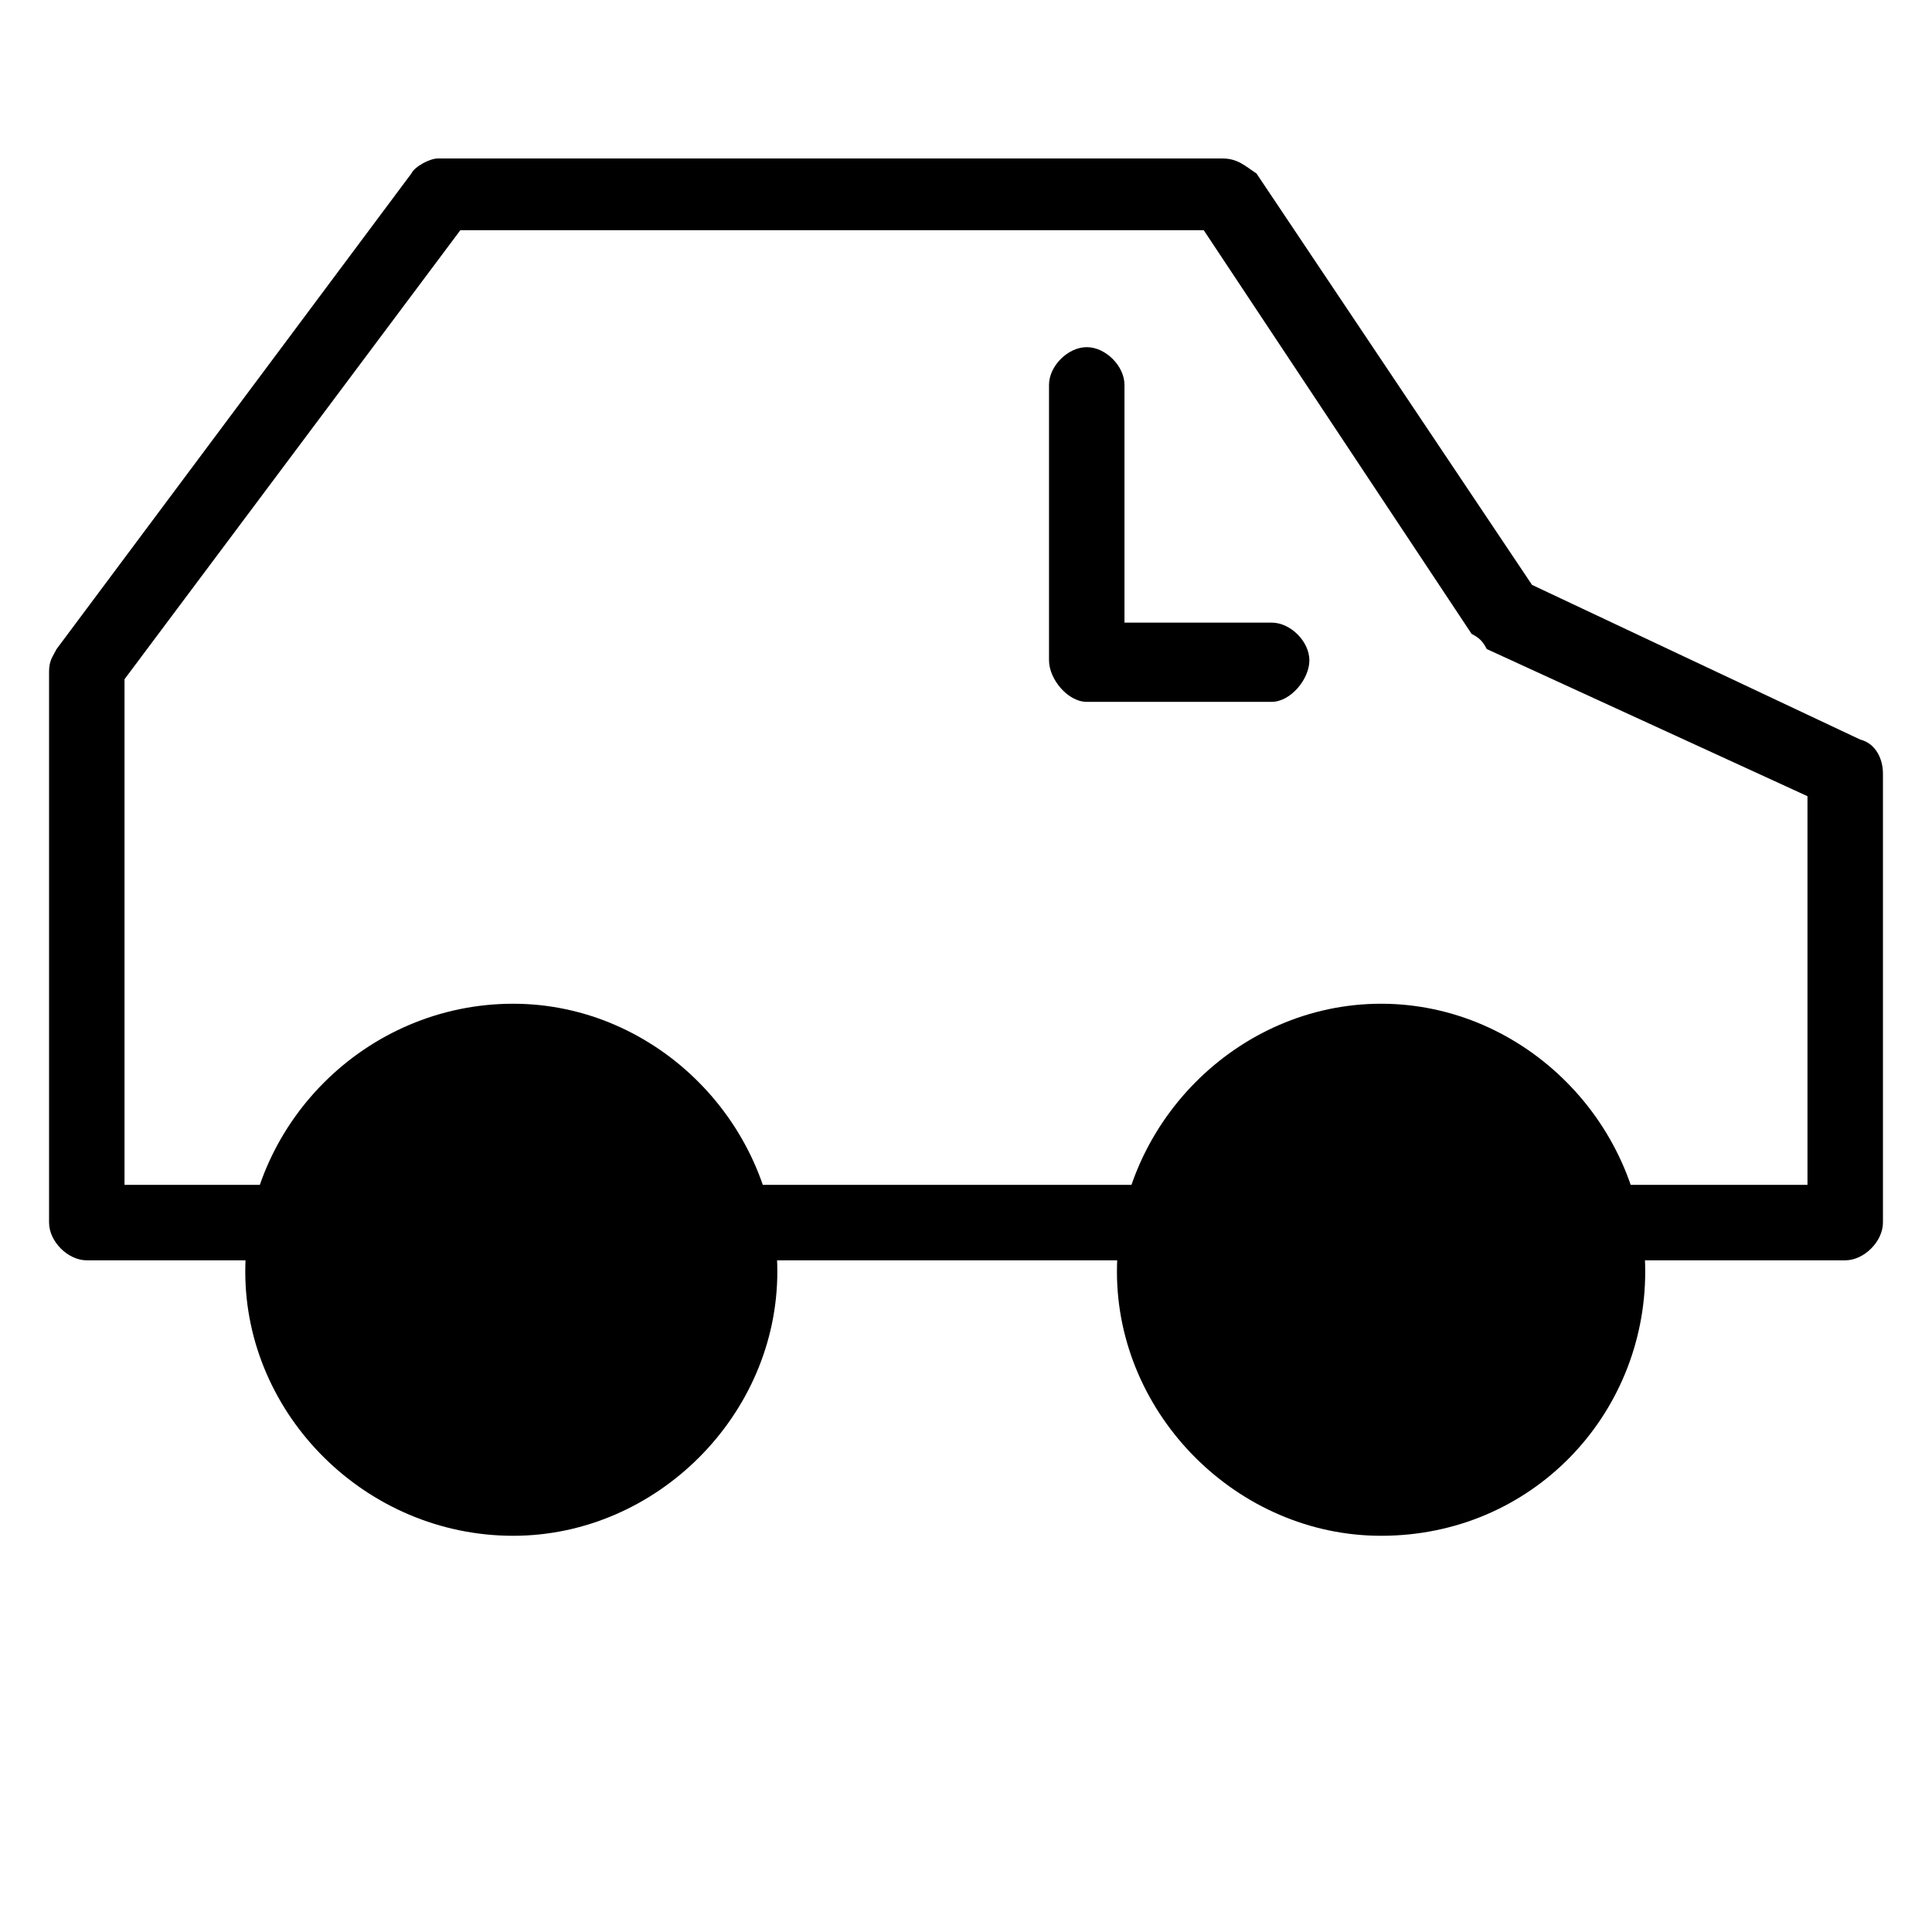 <svg xmlns="http://www.w3.org/2000/svg" viewBox="0 0 512 512"><path d="M489 334h-466c-5 0-10-5-10-10v-146c0-3 1-4 2-6l94-126c1-2 5-4 7-4h208c4 0 6 2 9 4l73 109 87 41c4 1 6 5 6 9v119c0 5-5 10-10 10zm-456-20h446v-103l-85-39c-1-2-2-3-4-4l-71-107h-197l-89 119zm163 21c0 34-27 61-60 61-34 0-60-27-60-61 0-33 26-60 60-60 33 0 60 27 60 60zm-60 72c-39 0-71-32-71-70 0-39 32-71 71-71 38 0 70 32 70 71 0 38-32 70-70 70zm0-122c-28 0-50 23-50 50s23 50 50 50 50-23 50-50-22-50-50-50zm290 50c0 34-27 61-60 61s-60-27-60-61c0-33 27-60 60-60s60 27 60 60zm-60 72c-38 0-70-32-70-70 0-39 32-71 70-71s70 32 70 71c0 38-30 70-70 70zm0-122c-28 0-50 23-50 50s23 50 50 50 50-23 50-50-22-50-50-50zm-78-99c-5 0-10-6-10-11v-73c0-5 5-10 10-10s10 5 10 10v73c0 5-5 11-10 11zm49 0h-49c-5 0-10-6-10-11s5-10 10-10h49c5 0 10 5 10 10s-5 11-10 11z"/></svg>